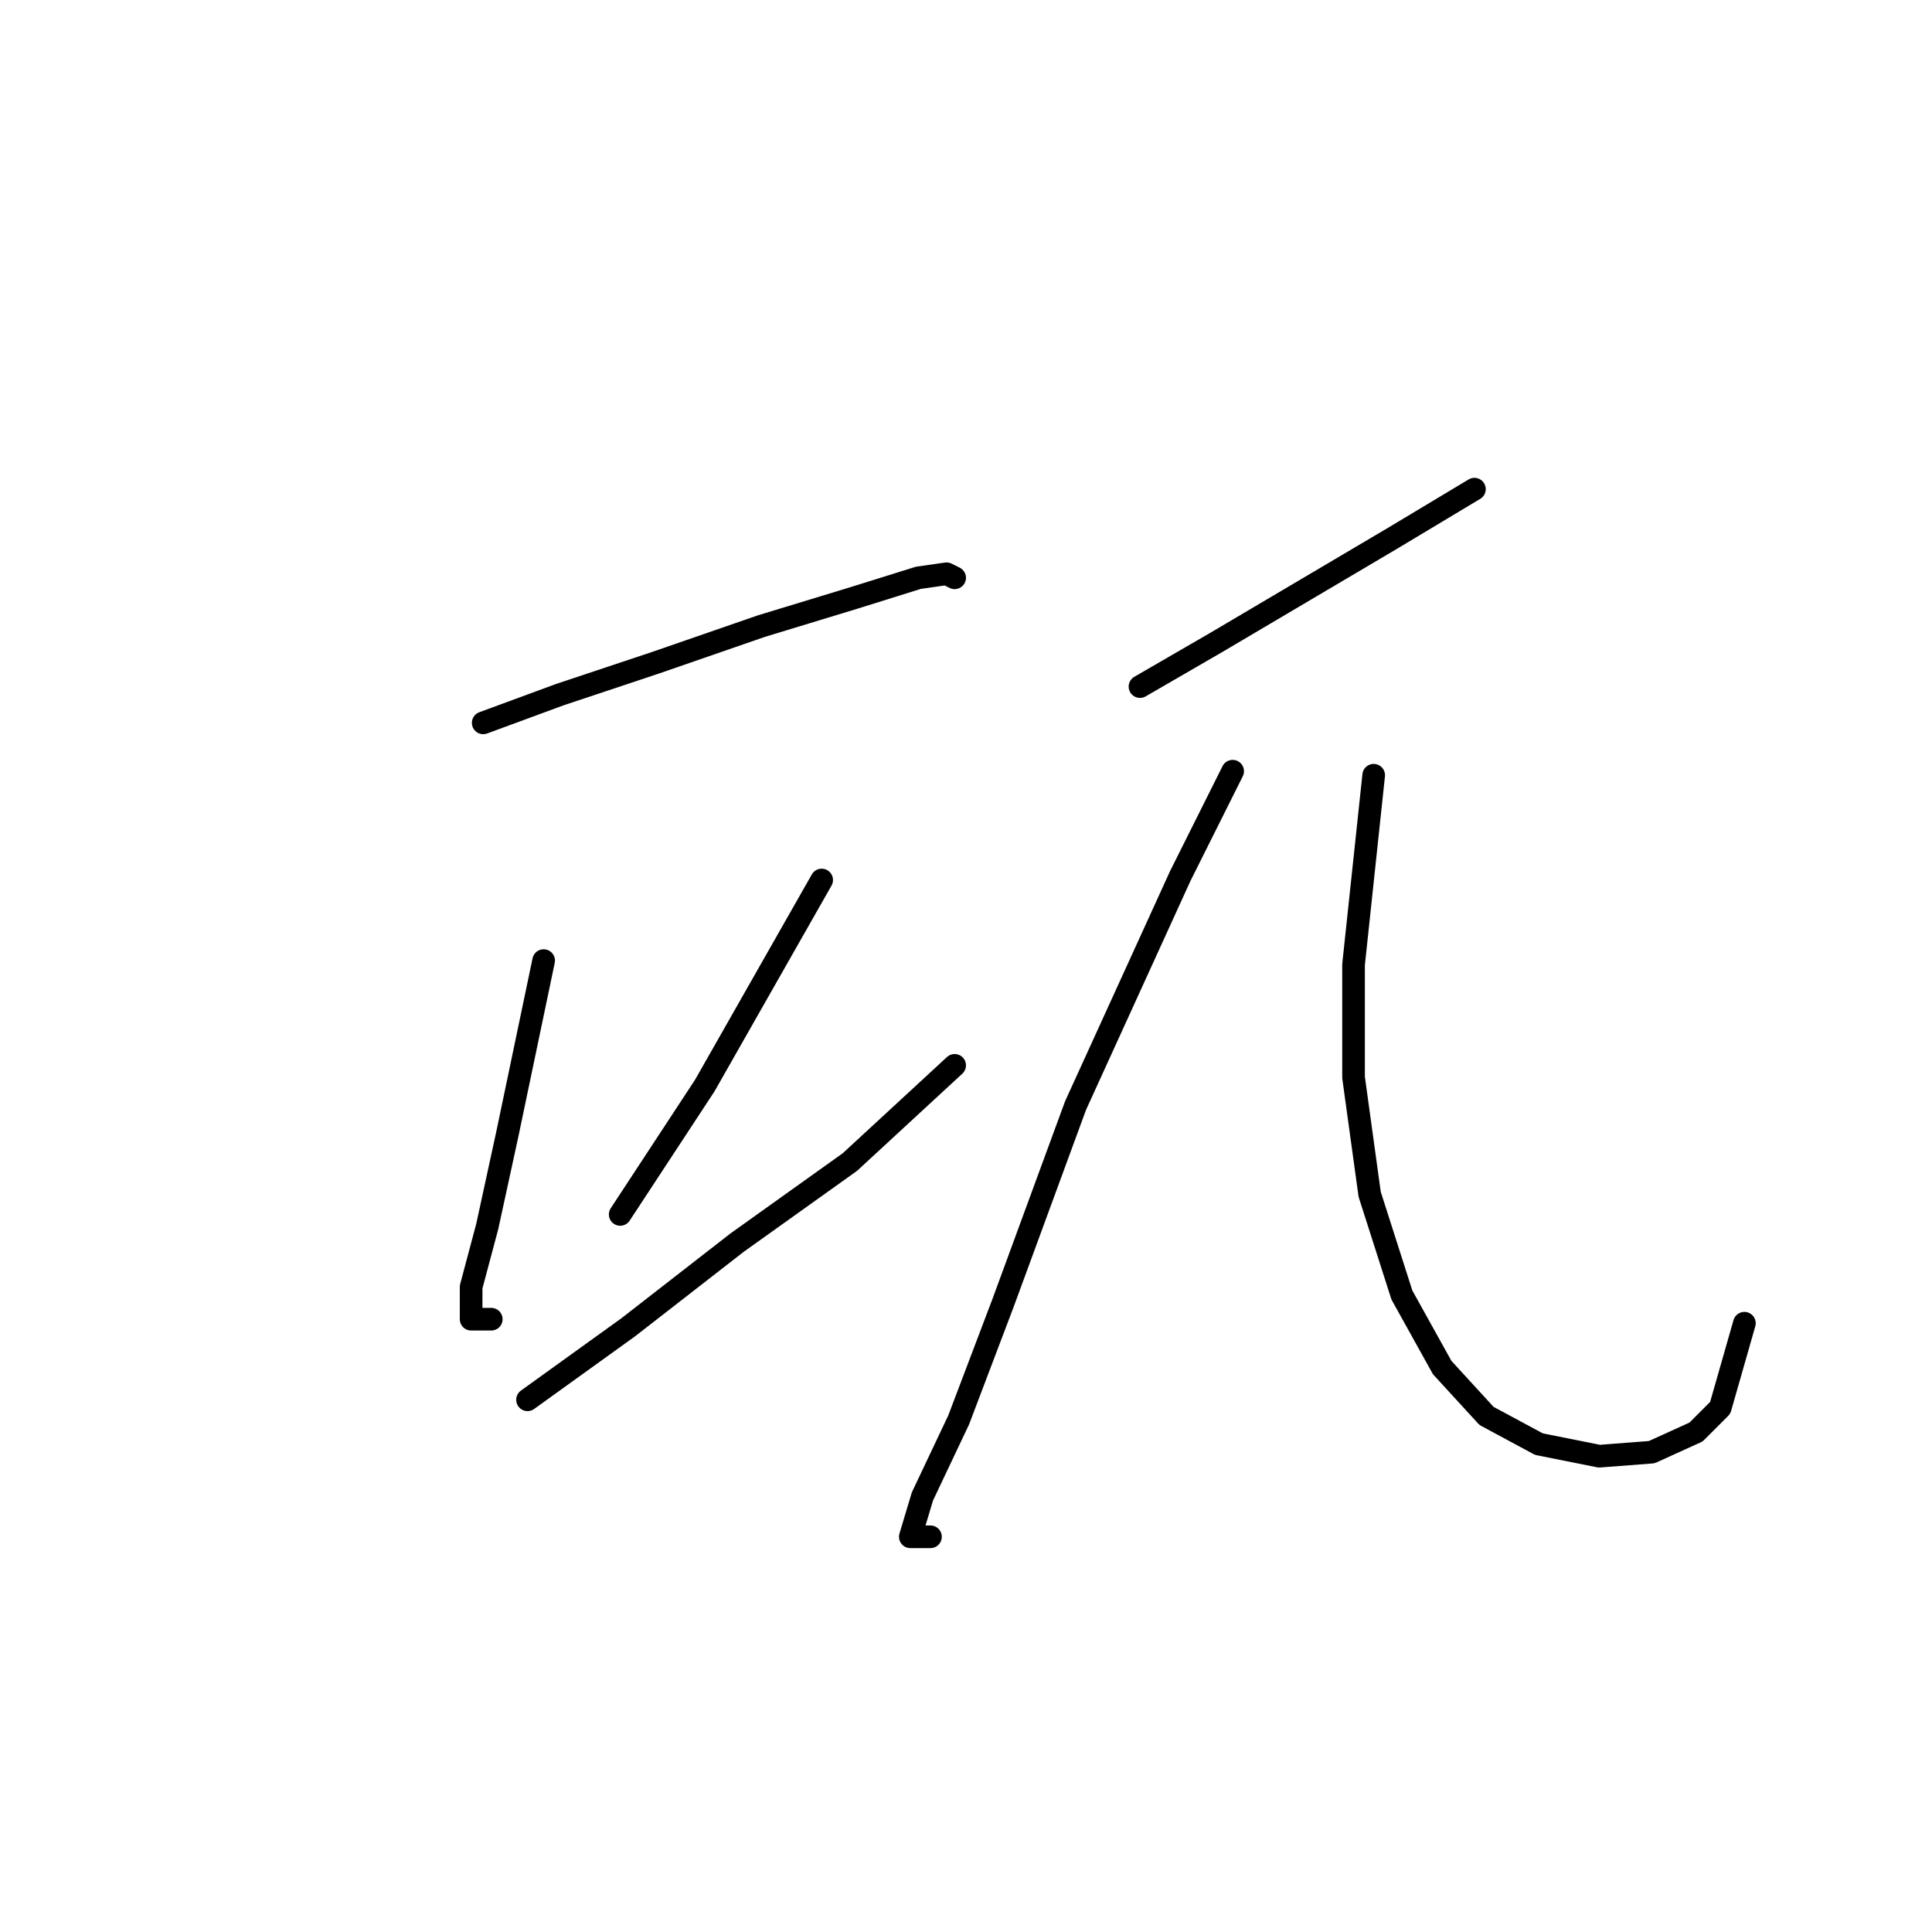 <?xml version="1.0" standalone="no"?>
    <svg width="256" height="256" xmlns="http://www.w3.org/2000/svg" version="1.1">
    <polyline stroke="black" stroke-width="3" stroke-linecap="round" fill="transparent" stroke-linejoin="round" points="64.027 95.783 74.172 92.045 86.985 87.774 100.867 82.969 113.147 79.231 121.689 76.562 125.427 76.028 126.495 76.562 126.495 76.562 " />
        <polyline stroke="black" stroke-width="3" stroke-linecap="round" fill="transparent" stroke-linejoin="round" points="72.036 127.283 67.231 150.241 64.561 162.521 62.426 170.53 62.426 174.801 65.095 174.801 65.095 174.801 " />
        <polyline stroke="black" stroke-width="3" stroke-linecap="round" fill="transparent" stroke-linejoin="round" points="108.876 116.605 93.392 143.834 82.18 160.919 82.18 160.919 " />
        <polyline stroke="black" stroke-width="3" stroke-linecap="round" fill="transparent" stroke-linejoin="round" points="69.9 185.479 83.248 175.869 97.664 164.657 112.613 153.979 126.495 141.165 126.495 141.165 " />
        <polyline stroke="black" stroke-width="3" stroke-linecap="round" fill="transparent" stroke-linejoin="round" points="151.054 90.977 161.199 85.104 172.945 78.164 184.691 71.223 195.369 64.816 195.369 64.816 " />
        <polyline stroke="black" stroke-width="3" stroke-linecap="round" fill="transparent" stroke-linejoin="round" points="163.334 102.189 156.393 116.071 142.512 146.504 132.902 172.665 127.029 188.149 122.223 198.293 120.622 203.632 123.291 203.632 123.291 203.632 " />
        <polyline stroke="black" stroke-width="3" stroke-linecap="round" fill="transparent" stroke-linejoin="round" points="182.021 102.723 179.352 127.817 179.352 142.766 181.487 158.25 185.758 171.597 191.097 181.208 196.97 187.615 203.911 191.352 211.92 192.954 218.861 192.42 224.734 189.75 227.937 186.547 231.141 175.335 231.141 175.335 " />
        </svg>